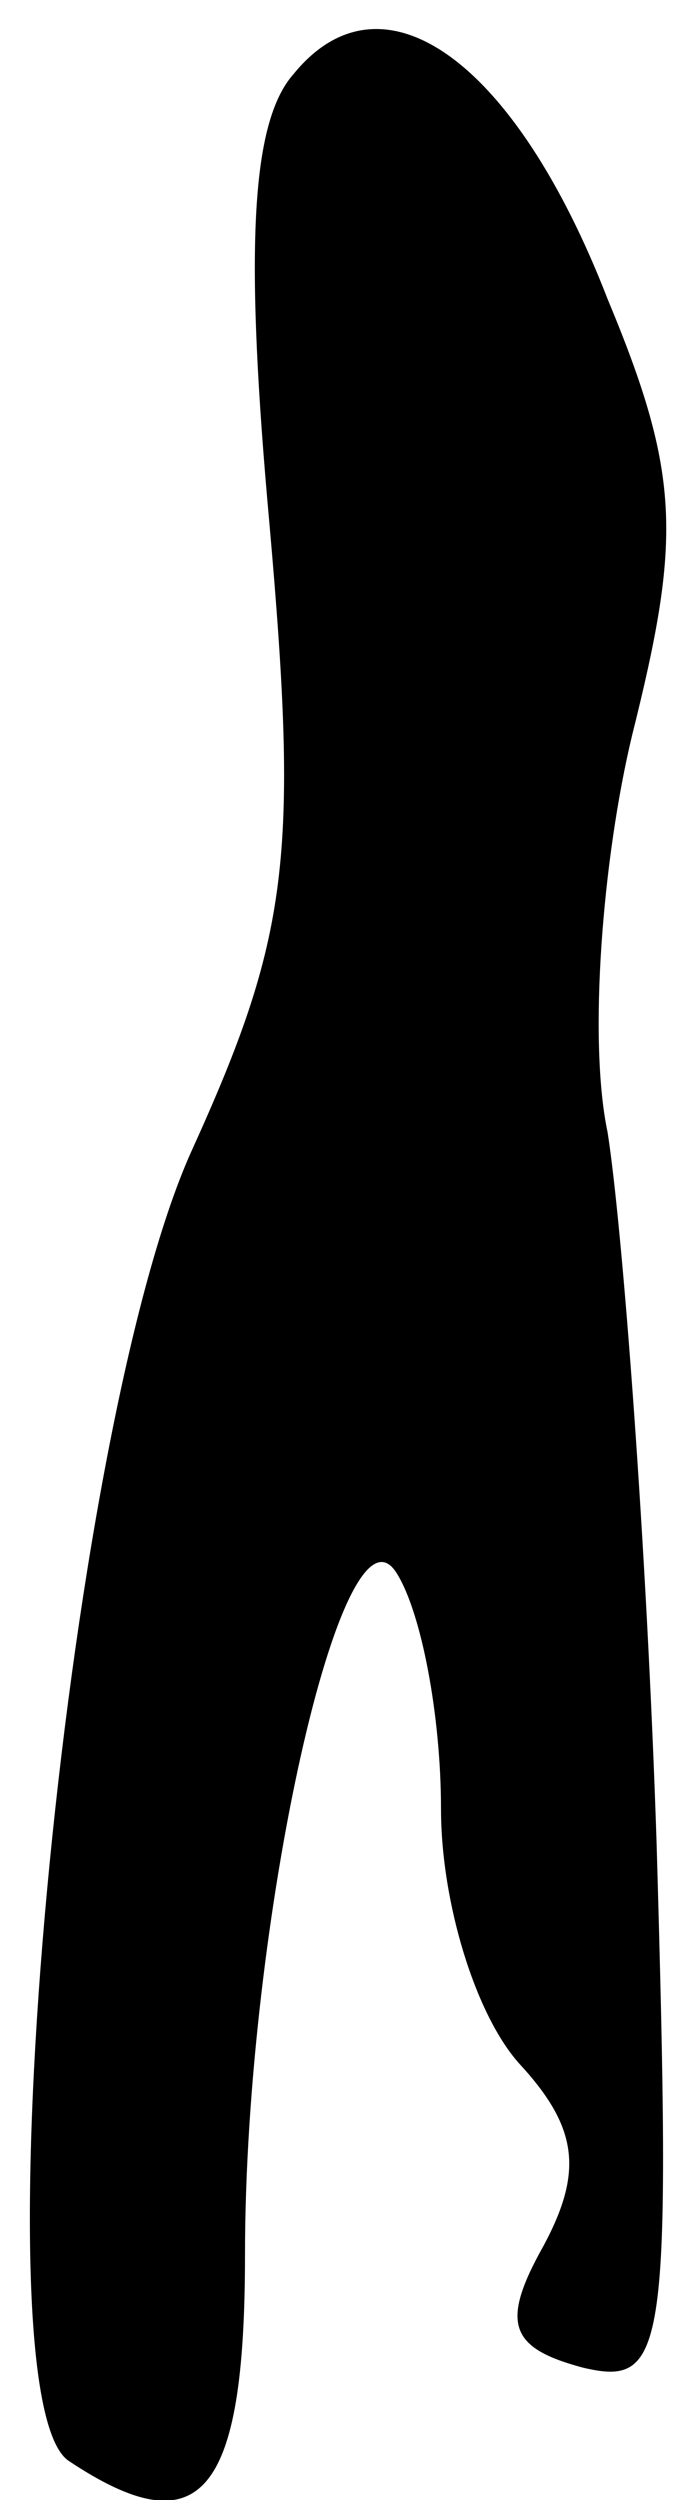 <?xml version="1.0" standalone="no"?>
<!DOCTYPE svg PUBLIC "-//W3C//DTD SVG 20010904//EN"
 "http://www.w3.org/TR/2001/REC-SVG-20010904/DTD/svg10.dtd">
<svg version="1.0" xmlns="http://www.w3.org/2000/svg"
 width="14pt" height="51pt" viewBox="0 0 14 51"
 preserveAspectRatio="xMidYMid meet">
<g transform="translate(0,51) scale(0.1,-0.1)"
fill="#000000" stroke="none">
<path fill="#000000" stroke="none" d="M60 495 c-9 -10 -10 -37 -5 -92 6 -68
4 -84 -16 -128 -26 -58 -44 -254 -25 -267 27 -18 36 -7 36 42 0 68 20 157 31
139 5 -8 9 -29 9 -48 0 -19 7 -42 16 -52 12 -13 13 -22 5 -37 -9 -16 -7 -21 8
-25 17 -4 18 3 15 107 -2 61 -7 126 -10 145 -4 19 -1 56 5 81 10 40 10 53 -5
89 -19 49 -46 68 -64 46z"/>
</g>
</svg>
